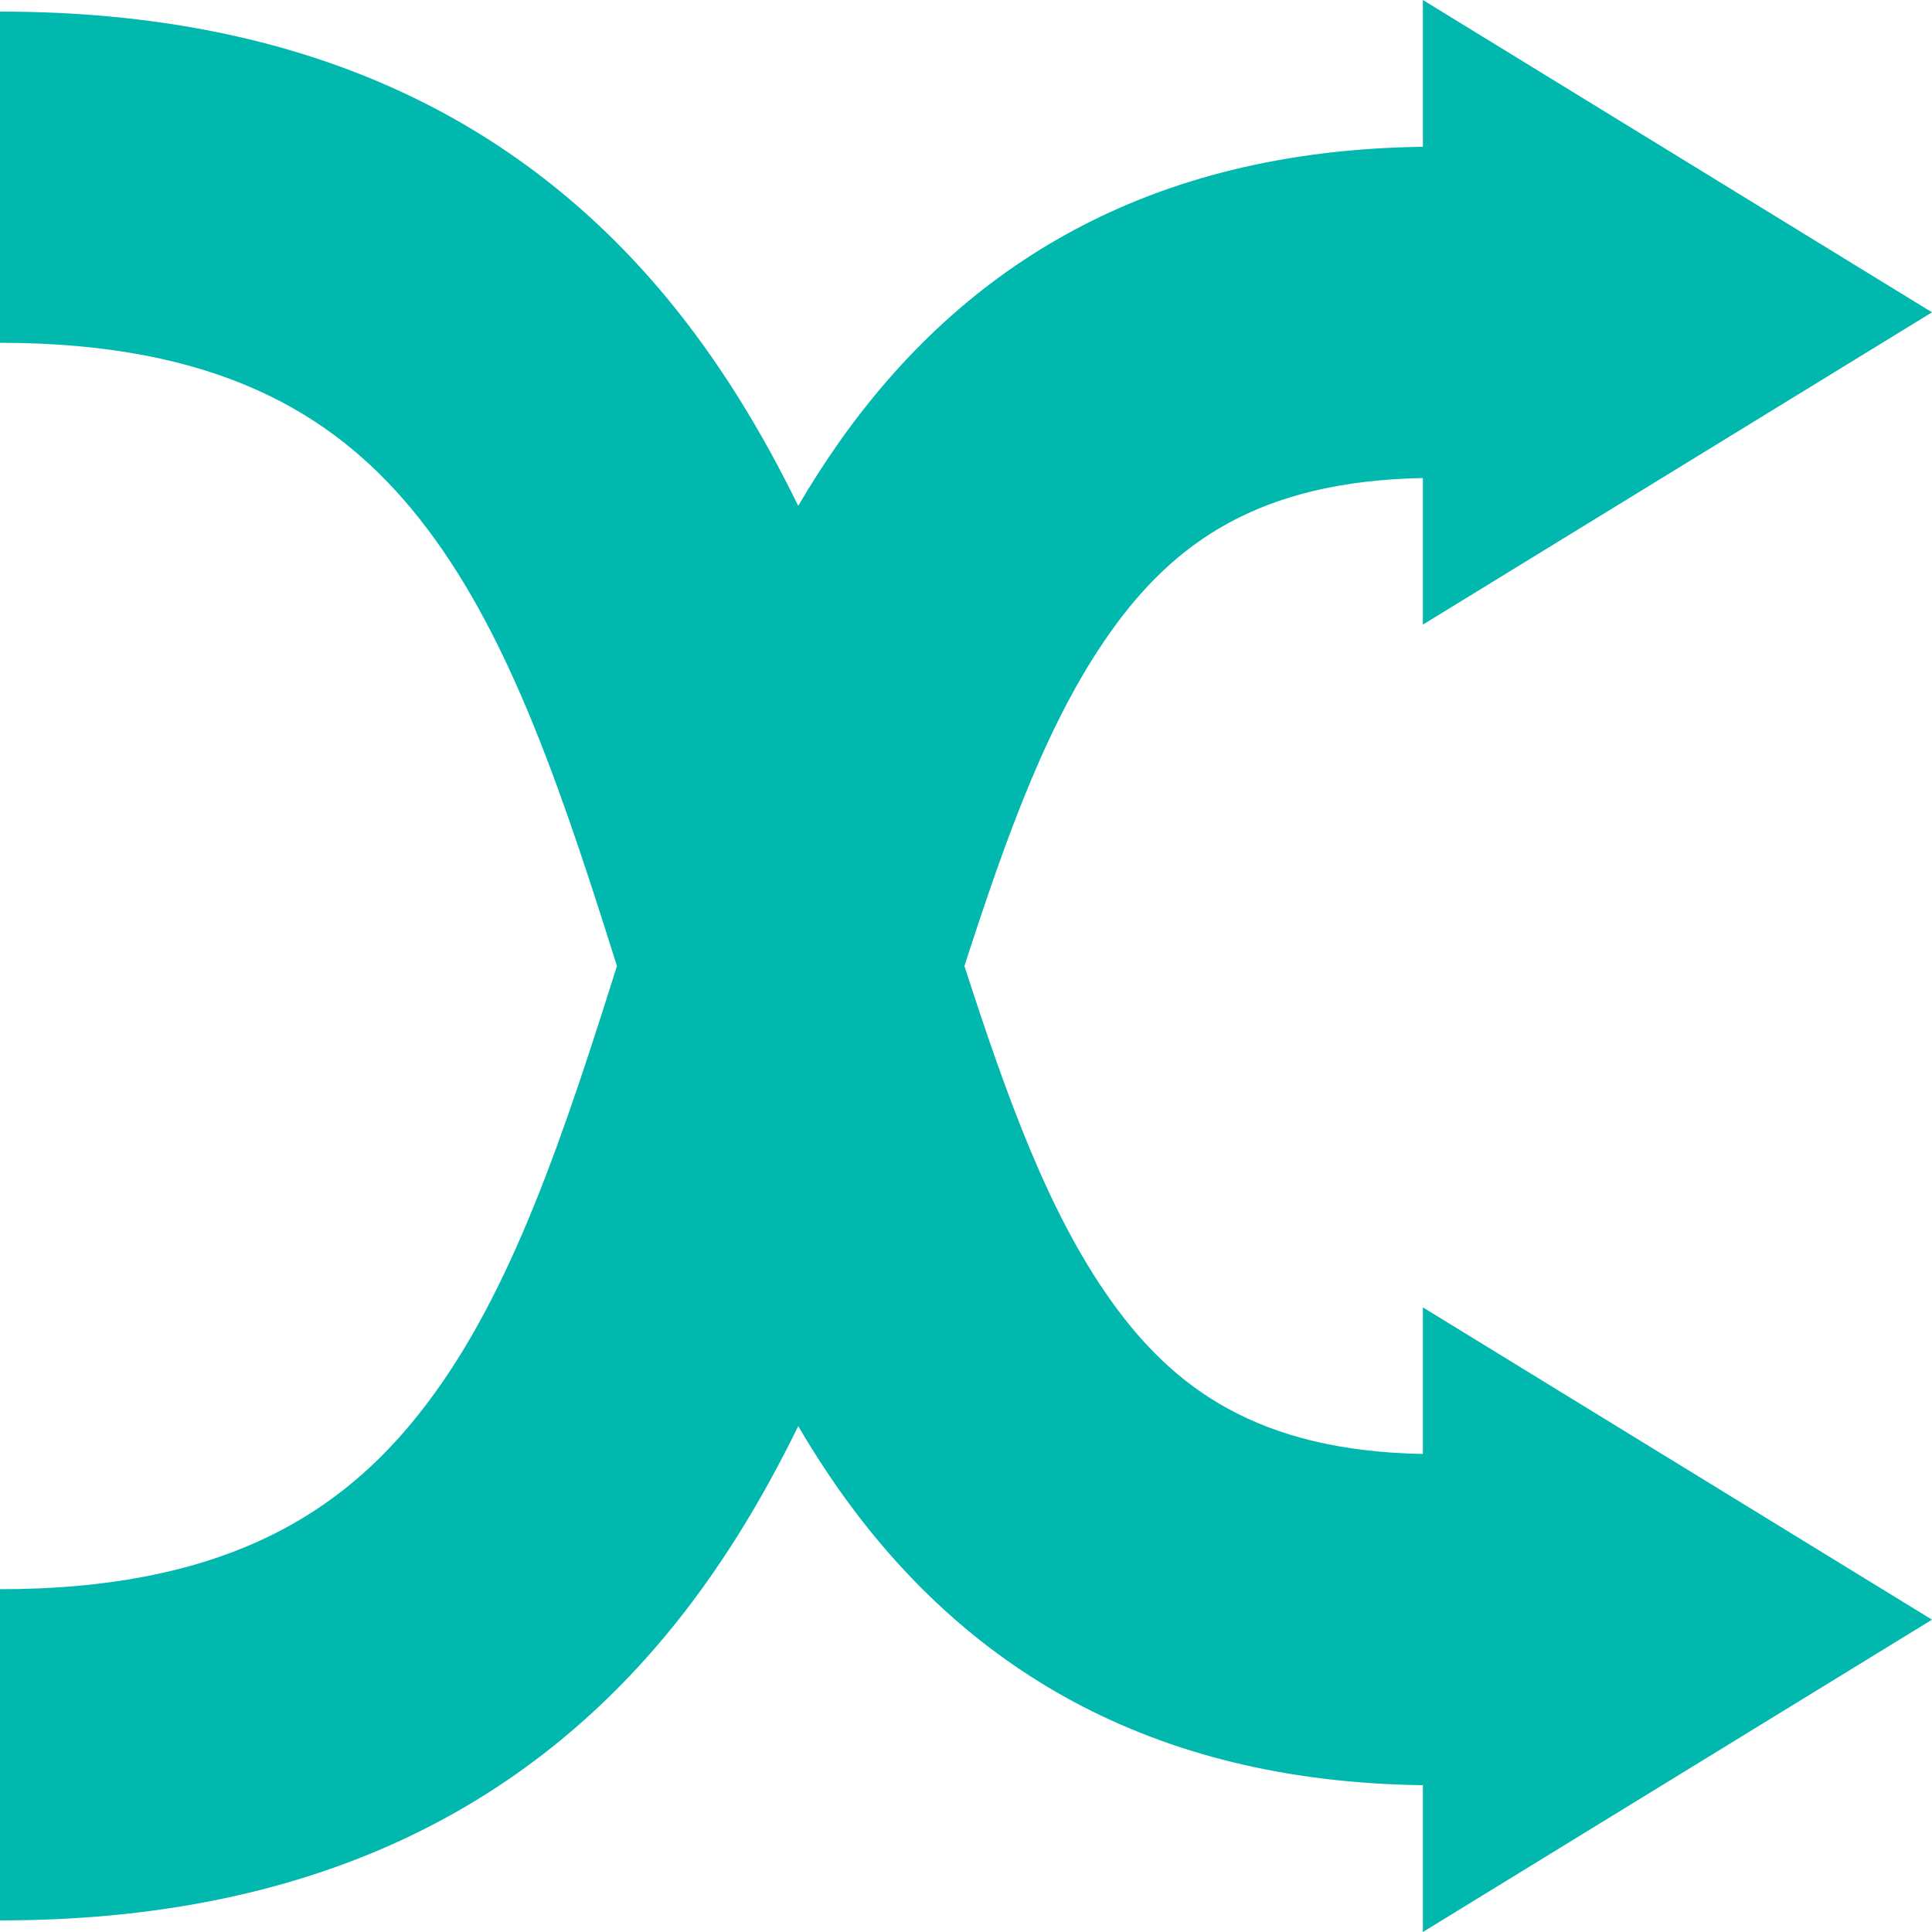 <svg width="70" height="70" viewBox="0 0 70 70" fill="none" xmlns="http://www.w3.org/2000/svg">
<path fill-rule="evenodd" clip-rule="evenodd" d="M70 11.316L51.554 22.631V17.32C45.611 17.432 42.512 19.674 40.206 22.942C38.014 26.047 36.535 30.07 34.943 35C36.535 39.93 38.014 43.953 40.206 47.058C42.512 50.326 45.611 52.568 51.554 52.68V47.369L70 58.684L51.554 70V64.681C41.553 64.552 34.882 60.325 30.402 53.978C29.878 53.235 29.385 52.464 28.921 51.671C27.616 54.342 26.055 56.929 24.122 59.252C18.815 65.629 11.134 69.58 0 69.58V57.58C7.86 57.58 12.05 54.999 14.898 51.576C18.11 47.717 20.041 42.317 22.151 35.64C22.217 35.428 22.285 35.215 22.352 35C22.285 34.785 22.217 34.572 22.151 34.36C20.041 27.683 18.11 22.283 14.898 18.424C12.05 15.001 7.86 12.42 0 12.42V0.42C11.134 0.42 18.815 4.371 24.122 10.748C26.055 13.071 27.616 15.658 28.921 18.329C29.385 17.536 29.878 16.765 30.402 16.022C34.882 9.675 41.553 5.448 51.554 5.319V0L70 11.316Z" fill="#00B8AE"/>
</svg>
